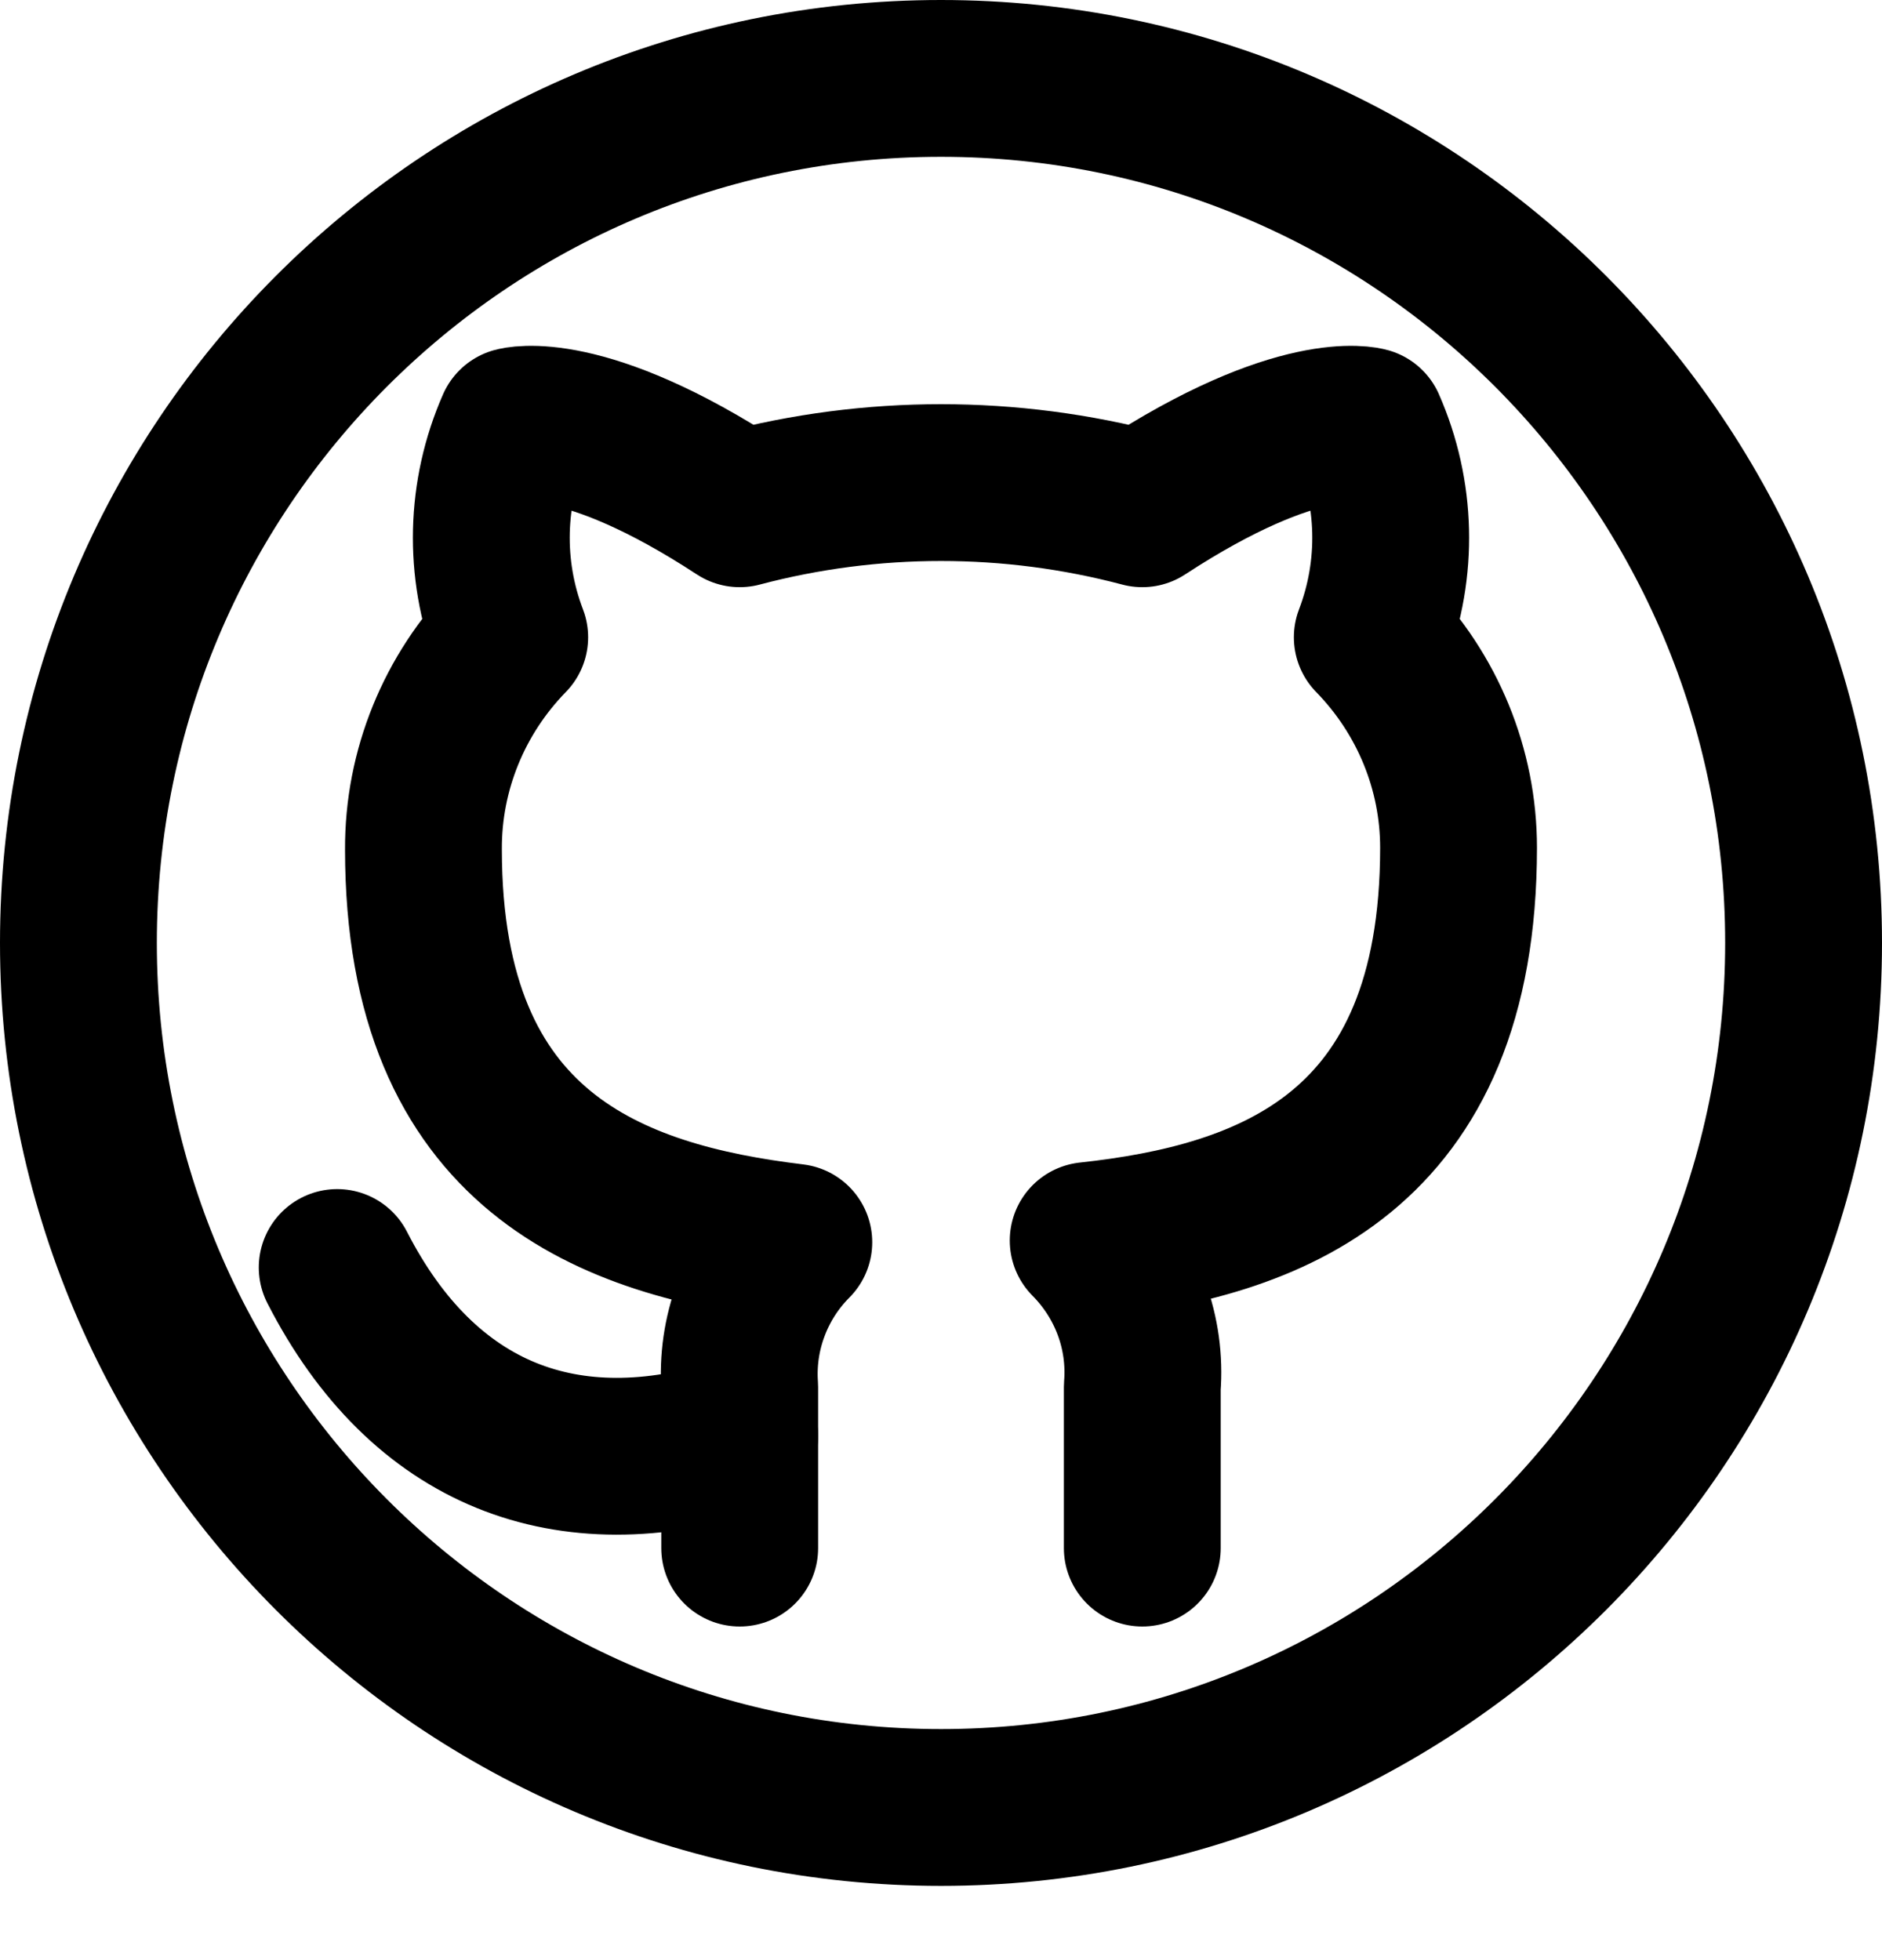 <svg width="24" height="25" viewBox="0 0 24 25" fill="none" xmlns="http://www.w3.org/2000/svg">
<path d="M12 23.053C18.075 23.053 23 18.116 23 12.026C23 5.937 18.075 1 12 1C5.925 1 1 5.937 1 12.026C1 18.116 5.925 23.053 12 23.053Z" stroke="black" stroke-width="2" stroke-linecap="round" stroke-linejoin="round"/>
<path d="M14.567 19.745V17.691C14.594 17.349 14.547 17.006 14.428 16.684C14.309 16.362 14.121 16.068 13.877 15.822C16.18 15.572 18.6 14.72 18.6 10.812C18.6 9.813 18.206 8.852 17.5 8.128C17.834 7.254 17.811 6.287 17.434 5.43C17.434 5.43 16.569 5.179 14.567 6.489C12.886 6.044 11.114 6.044 9.433 6.489C7.431 5.179 6.566 5.43 6.566 5.43C6.189 6.287 6.166 7.254 6.5 8.128C5.789 8.857 5.395 9.827 5.4 10.834C5.4 14.713 7.82 15.565 10.123 15.844C9.881 16.087 9.695 16.378 9.577 16.696C9.458 17.014 9.409 17.353 9.433 17.691V19.745" stroke="black" stroke-width="2" stroke-linecap="round" stroke-linejoin="round"/>
<path d="M9.433 18.313C7.233 19.01 5.4 18.313 4.3 16.166" stroke="black" stroke-width="2" stroke-linecap="round" stroke-linejoin="round"/>
</svg>
